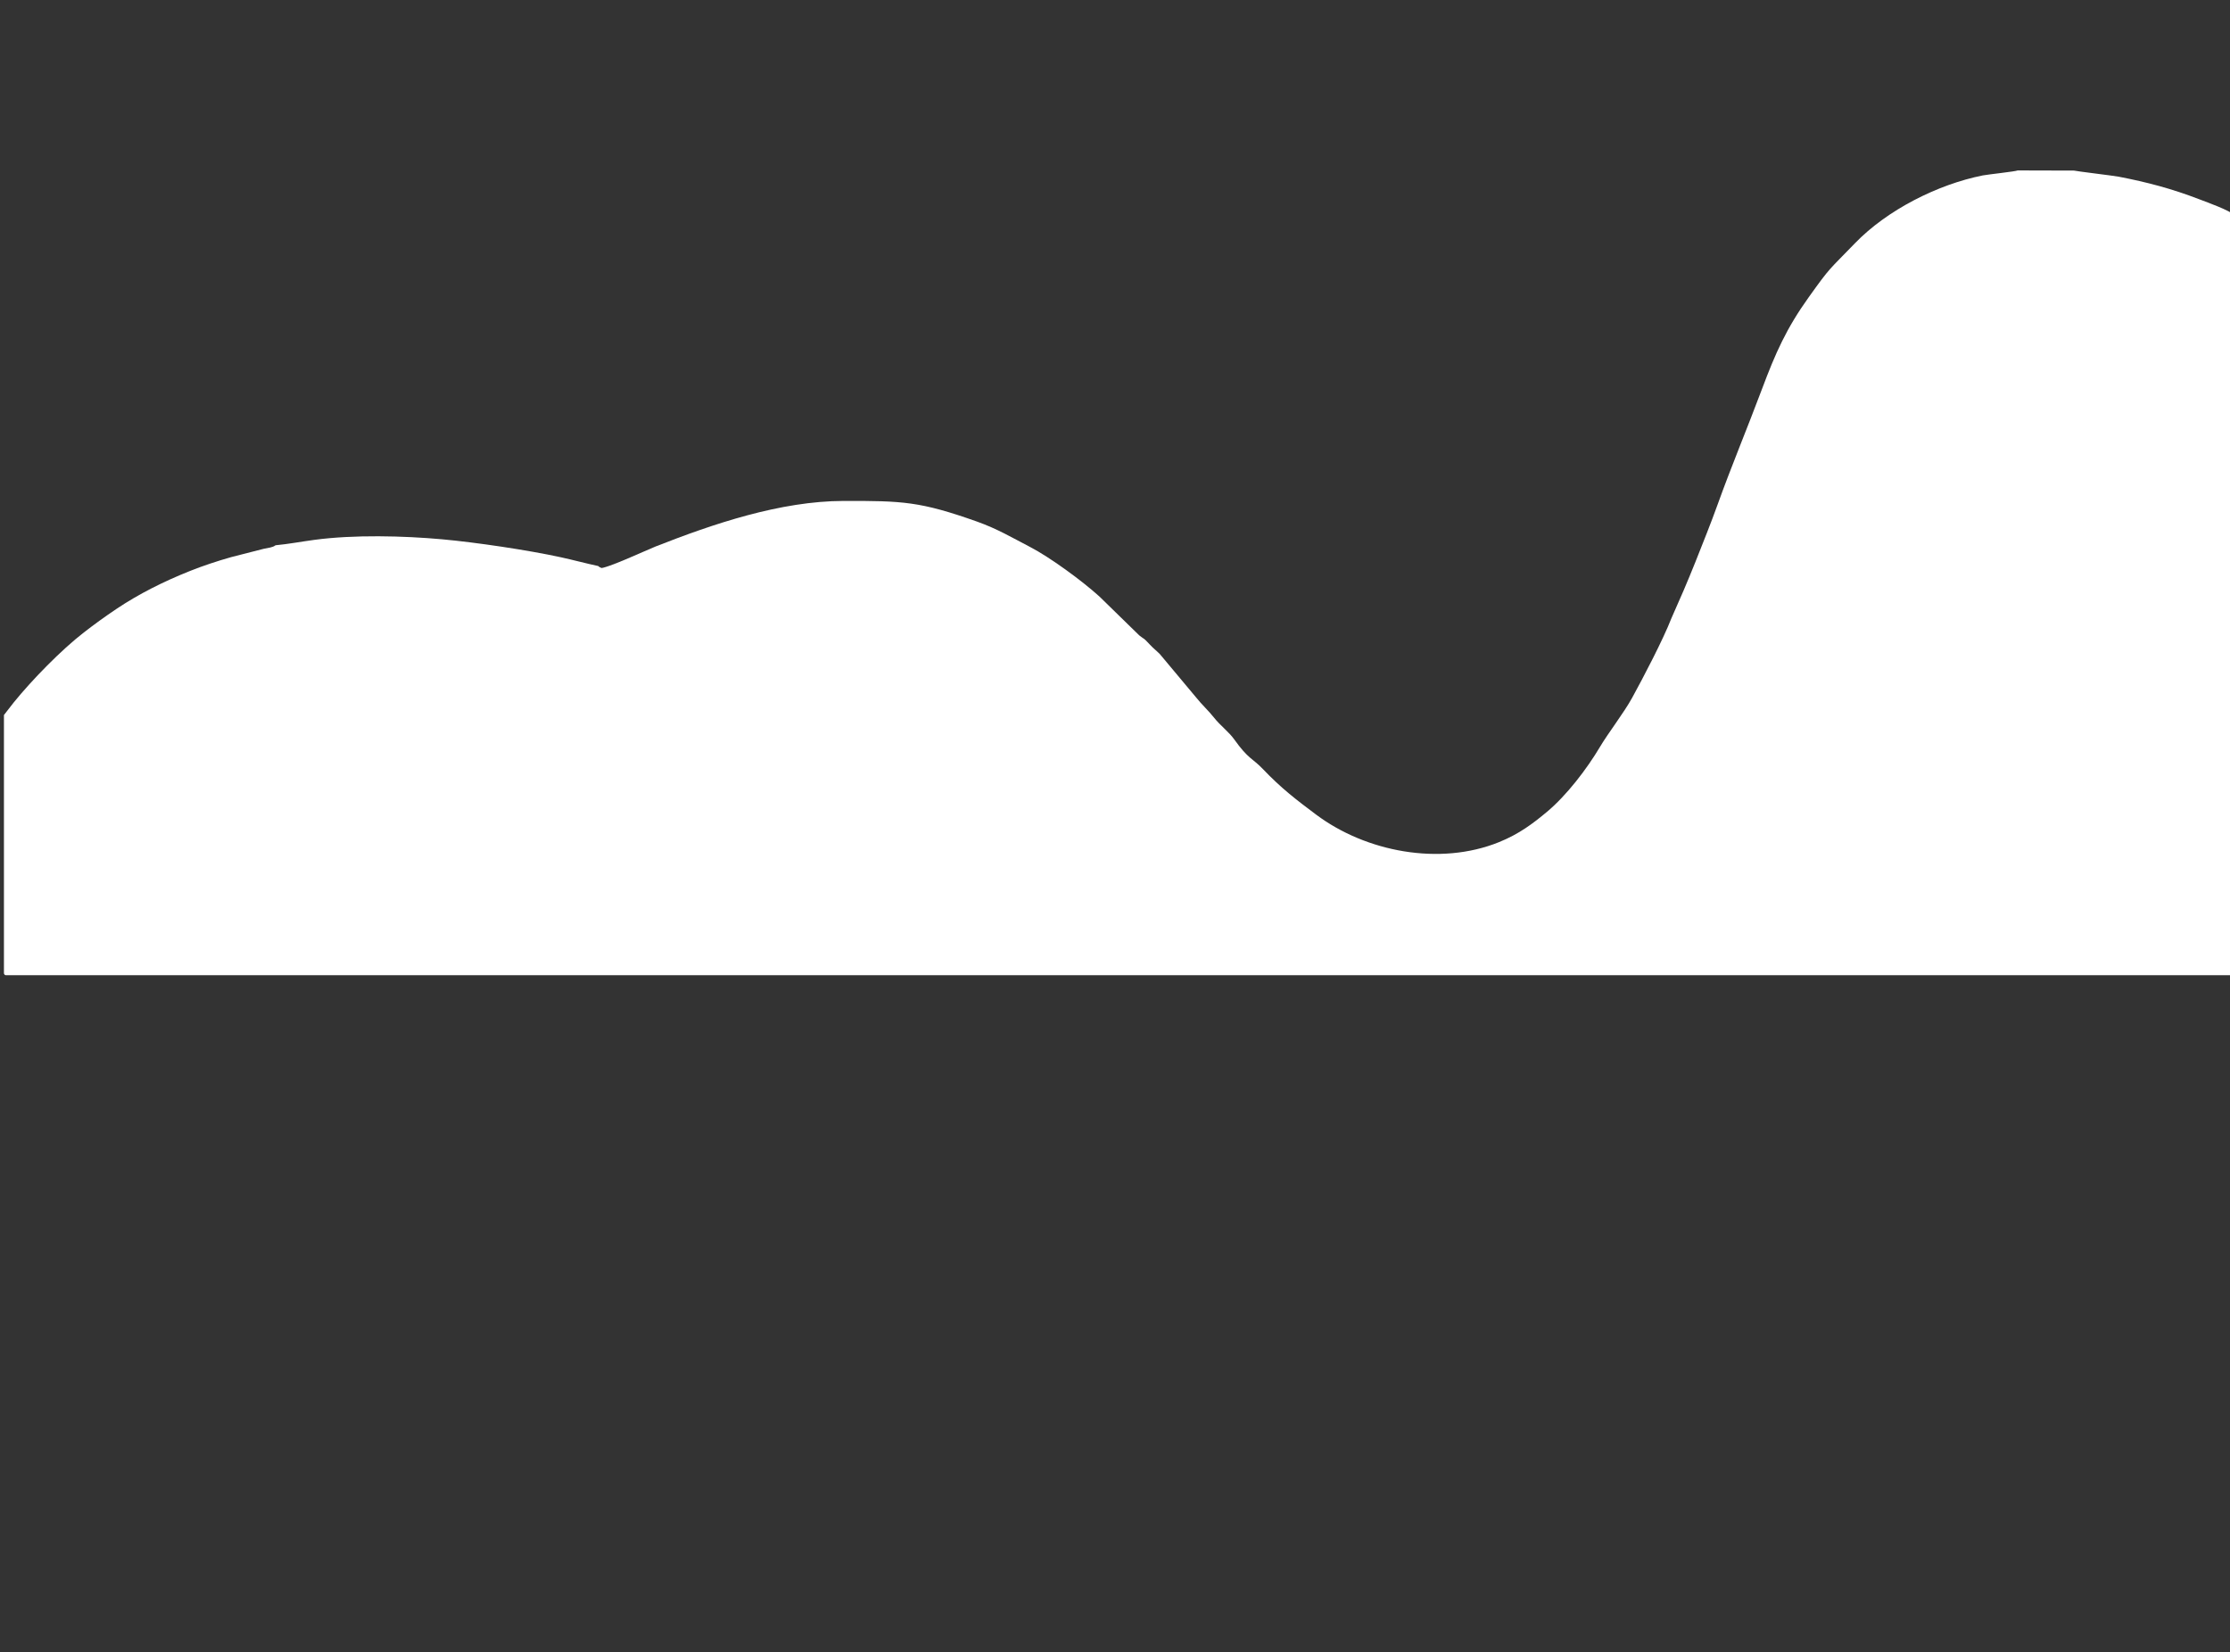 <svg xmlns="http://www.w3.org/2000/svg" width="1440" height="1067"><rect width="100%" height="100%" fill="#333333" stroke="none"/><defs><clipPath clipPathUnits="userSpaceOnUse" id="a"><rect width="1517.995" height="586.407" x="-24.134" y="-41.511" ry="1.339" fill="none" stroke-width="1.05"/></clipPath></defs><g transform="matrix(.95 0 0 .954 25.473 109.902)" clip-path="url(#a)" fill="#fff" clip-rule="evenodd" fill-rule="evenodd"><path d="M379.854 267.941c-8.088-1.698-16.837-4.079-25.454-5.947-22.723-4.924-57.897-10.107-80.634-12.153-26.373-2.372-59.926-3.224-86.944.381-8.87 1.183-17.568 2.835-26.357 3.656-1.943 1.575-5.323 1.774-7.824 2.339l-22.304 5.676c-9.553 2.688-19.183 5.877-27.918 9.345-18.208 7.229-34.986 15.655-49.946 25.632-8.275 5.52-14.906 10.338-22.288 16.018-15.447 11.886-35.328 32.211-47.744 47.479l-8.086 10.339.477 85.971c-.071 28.901-.201 58.84.494 86.694.19 7.623-.78 13.21-.766 20.411.293 160.223-.787 321.576-1.183 481.978-.016 6.24-1.61 15.87 1.88 20.41h1.646l35.963-17.11c14.607-7.55 20.555-12.23 33.793-20.19 15.113-9.08 38.264-27 50.969-39.912 3.514-3.571 5.076-6.143 8.958-9.427l35.936-36.775c3.11-3.165 5.558-5.715 8.644-8.907 7.216-7.469 5.295-2.363 13.285-13.459l27.618-36.039c1.675-2.278 2.047-3.562 3.506-5.697 16.004-23.415 31.614-49.962 46.882-71.417 11.46-16.102 18.631-26.689 30.795-42.117 2.693-3.415 5.965-6.755 8.23-10.199 6.182-9.402 24.841-28.78 33.852-38.095 29.265-30.257 66.937-60.765 106.223-75.278 49.181-18.169 99.08-23.692 155.372-14.158 10.116 1.713 20.176 3.796 30.212 6.076 40.619 9.23 91.815 30.473 130.452 48.912 3.661 1.747 8.474 4.305 12.273 5.959 2.729 1.188 3.326 1.382 6.256 2.922 19.343 10.167 46.769 21.952 66.246 32.681 3.826 2.106 8.114 4.311 12.039 6.261 24.637 12.241 46.896 24.045 72.573 35.54 39.708 17.775 64.257 25.978 103.92 40.483 17.21 6.294 37.49 11.865 55.48 16.627 26.74 7.078 26.44 8.46 56.8 14.352 87.7 17.017 166.21 18.699 248.23-13.997 22.74-9.063 38.93-19.56 57.34-32.378 3.9-2.716 6.64-5.286 10.21-8.165 14.67-11.859 24.22-20.357 37.16-35.48 2.73-3.195 6.15-6.296 8.59-9.791 2.11-3.02 1.91-2.856 3.98-5.239 1.54-1.769 2.48-3.667 3.84-5.253l.03-10.319c-1.04-2.033-.71-2.038-.74-5.066-.18-21.018 1.03-158.044.24-161.432-4.17-17.962-1.8-23.305-1.75-43.497l.73-297.516c.1-40.577-.52-87.486.29-127.508.28-13.708 2.35-28.564.53-42.36-.12-.2-.2-.492-.24-.657l-.59-2.966c-.31-1.903.36-5.349-4.85-3.341l-28.1 13.56c-21.19 10.898-66.23 38.8-82.61 55.544l-68.98 69.716-19.09 23.625c-11.16 14.421-40.07 58.485-50.08 74.887-3.5 5.733-7.26 10.941-11.07 16.627-11.48 17.117-28.64 40.968-41.72 56.293-1.56 1.836-1.44 2.2-2.8 3.922-13.28 16.735-28.49 31.555-43.58 46.728-26.49 26.62-63.38 50.834-99.92 64.843-57.869 22.184-127.77 19.869-189.886 3.449-56.501-14.937-107.6-39.519-157.105-63.77-24.44-11.974-49.661-24.214-73.525-37.025-52.938-28.418-137.254-63.155-195.953-79.796-4.248-1.205-39.49-9.55-41.907-12.9z"/><path d="M380.667 269.386c2.417 3.349 37.659 11.694 41.907 12.899 58.699 16.641 143.015 51.378 195.953 79.797 23.863 12.81 49.086 25.051 73.525 37.024 49.505 24.252 100.604 48.834 157.106 63.771 62.114 16.42 132.016 18.734 189.882-3.449 36.54-14.009 73.43-38.223 99.92-64.844 15.1-15.173 30.3-29.992 43.58-46.728 1.37-1.722 1.24-2.086 2.81-3.922 13.07-15.324 30.23-39.176 41.71-56.292 3.81-5.686 7.57-10.894 11.07-16.628 10.01-16.401 38.93-60.465 50.09-74.887l19.08-23.624 68.99-69.718c16.37-16.743 61.42-44.644 82.6-55.542l28.1-13.561c5.21-2.007 4.54 1.438 4.85 3.342l.59 2.965c.05.166.12.457.24.656l-.38-10.24c-5.36-3.901-17.26-8.07-24.65-10.897-18.18-6.948-34.86-11.376-54.4-15.125-3.36-.645-29.83-3.823-30.29-4.12l-38.3-.101c-1.13.687-20.47 2.73-23.75 3.382-30.51 6.057-64.92 23.304-86.84 45.9-18.42 18.986-16.31 15.53-31.35 36.43-15.26 21.211-22.63 37.764-31.86 62.29-10.01 26.596-20.73 52.047-30.06 77.892-4.83 13.37-10.05 26.189-15.31 39.421-2.89 7.277-4.92 11.903-7.92 19.049l-8.24 18.697c-5.68 14.524-19.04 39.973-26.77 53.98-5.47 9.929-16.41 24.067-21.66 32.888-9.1 15.293-22.99 33.255-36.16 44.189-9.49 7.882-18.86 15.003-32.685 20.56-40.222 16.17-90.43 6.569-124.284-18.675-13.682-10.203-23.777-17.9-36.049-30.727-7.306-7.635-9.827-6.516-19.737-20.372-3.367-4.709-9.471-9.348-13.348-14.245-4.042-5.107-8.444-8.954-12.587-14.156l-24.458-29.123c-2.462-2.457-4.392-3.865-6.851-6.485-5.128-5.464-2.798-2.699-7.168-6.195l-27.091-26.329c-11.969-10.799-33.746-26.635-47.286-33.601-11.708-6.024-22.021-12.197-36.035-17.141-38.558-13.601-50.363-14.015-90.596-13.926-42.848.096-88.521 15.468-127.863 30.888-6.142 2.409-33.724 15.304-38.025 14.633z"/></g></svg>